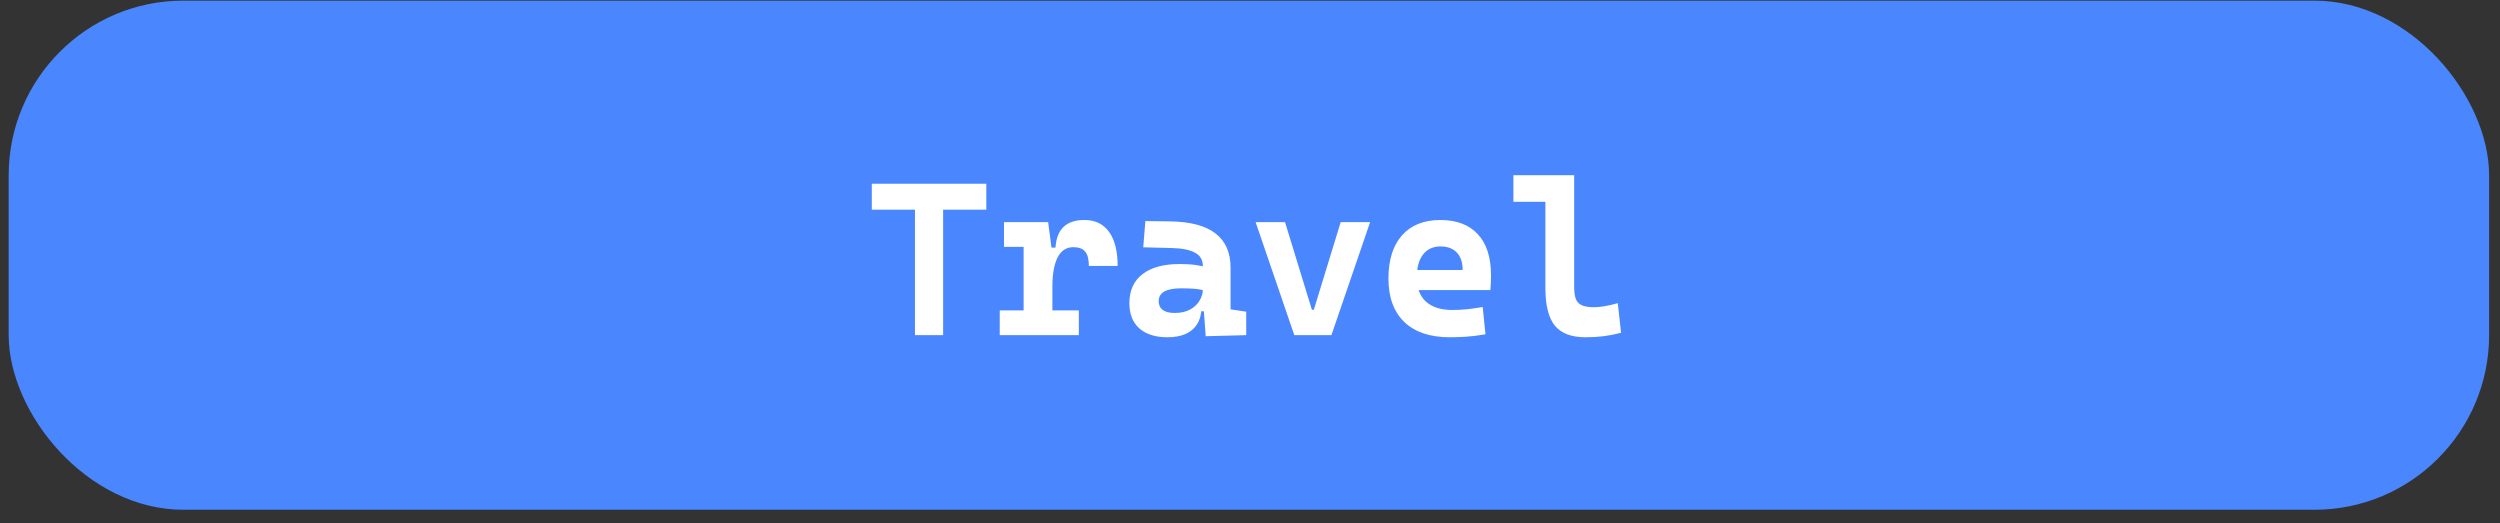 <svg width="172" height="36" viewBox="0 0 172 36" fill="none" xmlns="http://www.w3.org/2000/svg">
<rect x="0" y="0" width="172" height="36" fill="#333333" stroke="none"/>
<rect x="0.597" y="0.044" width="170.653" height="35.027" rx="12.018" fill="#4A87FE"/>
<path d="M62.95 23.058V12.642H64.887V23.058H62.95ZM59.98 14.424V12.642H67.858V14.424H59.98ZM72.405 19.713L71.951 17.036H72.618C72.696 15.769 73.359 15.136 74.606 15.136C75.344 15.136 75.909 15.407 76.3 15.95C76.696 16.493 76.894 17.275 76.894 18.297H74.914C74.914 17.837 74.828 17.507 74.657 17.307C74.491 17.107 74.222 17.006 73.85 17.006C73.366 17.006 73.004 17.241 72.765 17.71C72.525 18.18 72.405 18.847 72.405 19.713ZM68.782 23.058V21.356H74.225V23.058H68.782ZM70.425 23.058V15.283H72.112L72.405 17.512V23.058H70.425ZM69.075 16.984V15.283H72.009L72.156 16.984H69.075ZM82.953 23.131L82.784 20.828L82.755 19.816V18.297C82.755 17.881 82.577 17.578 82.22 17.388C81.868 17.192 81.342 17.084 80.643 17.065L78.655 17.014L78.802 15.209L80.496 15.231C81.904 15.251 82.951 15.529 83.635 16.067C84.32 16.6 84.662 17.38 84.662 18.407V21.282L85.74 21.444V23.058L82.953 23.131ZM80.32 23.204C79.493 23.204 78.85 23.001 78.391 22.596C77.931 22.19 77.701 21.613 77.701 20.864C77.701 19.994 78.002 19.326 78.603 18.862C79.205 18.397 80.058 18.165 81.163 18.165C81.589 18.165 81.956 18.187 82.264 18.231C82.577 18.275 82.892 18.344 83.21 18.436L82.887 19.984C82.574 19.911 82.293 19.869 82.044 19.86C81.794 19.845 81.533 19.837 81.259 19.837C80.232 19.837 79.718 20.131 79.718 20.718C79.718 20.982 79.811 21.185 79.997 21.326C80.183 21.463 80.454 21.532 80.811 21.532C81.242 21.532 81.601 21.451 81.89 21.29C82.178 21.128 82.393 20.923 82.535 20.674C82.682 20.424 82.755 20.168 82.755 19.904V19.419L83.034 21.415H82.41L82.667 21.18C82.652 21.63 82.55 22.006 82.359 22.309C82.168 22.608 81.899 22.833 81.552 22.984C81.21 23.131 80.799 23.204 80.32 23.204ZM89.049 23.058L86.386 15.283H88.41L90.259 21.312H90.391L92.239 15.283H94.264L91.601 23.058H89.049ZM99.743 23.204C98.398 23.204 97.359 22.857 96.626 22.163C95.892 21.463 95.525 20.461 95.525 19.155C95.525 17.884 95.836 16.896 96.457 16.192C97.083 15.488 97.963 15.136 99.097 15.136C100.208 15.136 101.066 15.461 101.672 16.111C102.279 16.762 102.582 17.708 102.582 18.95C102.582 19.302 102.567 19.637 102.538 19.955H96.831V18.576H100.631C100.631 18.053 100.496 17.652 100.227 17.373C99.963 17.094 99.591 16.955 99.112 16.955C98.594 16.955 98.19 17.141 97.902 17.512C97.618 17.879 97.477 18.402 97.477 19.082C97.477 19.816 97.687 20.373 98.107 20.754C98.533 21.136 99.137 21.326 99.919 21.326C100.271 21.326 100.618 21.309 100.961 21.275C101.303 21.236 101.653 21.185 102.01 21.121L102.2 22.999C101.701 23.087 101.247 23.143 100.836 23.168C100.425 23.192 100.061 23.204 99.743 23.204ZM109.088 23.204C108.11 23.204 107.403 22.935 106.968 22.398C106.538 21.86 106.323 20.999 106.323 19.816V12.055H108.303V19.742C108.303 20.065 108.337 20.329 108.406 20.534C108.474 20.74 108.606 20.891 108.802 20.989C108.997 21.087 109.288 21.136 109.675 21.136C110.105 21.136 110.648 21.043 111.303 20.857L111.53 22.896C111.115 23.004 110.714 23.082 110.327 23.131C109.941 23.18 109.528 23.204 109.088 23.204ZM104.122 13.882V12.055H106.455V13.882H104.122Z" fill="white"/>
</svg>
